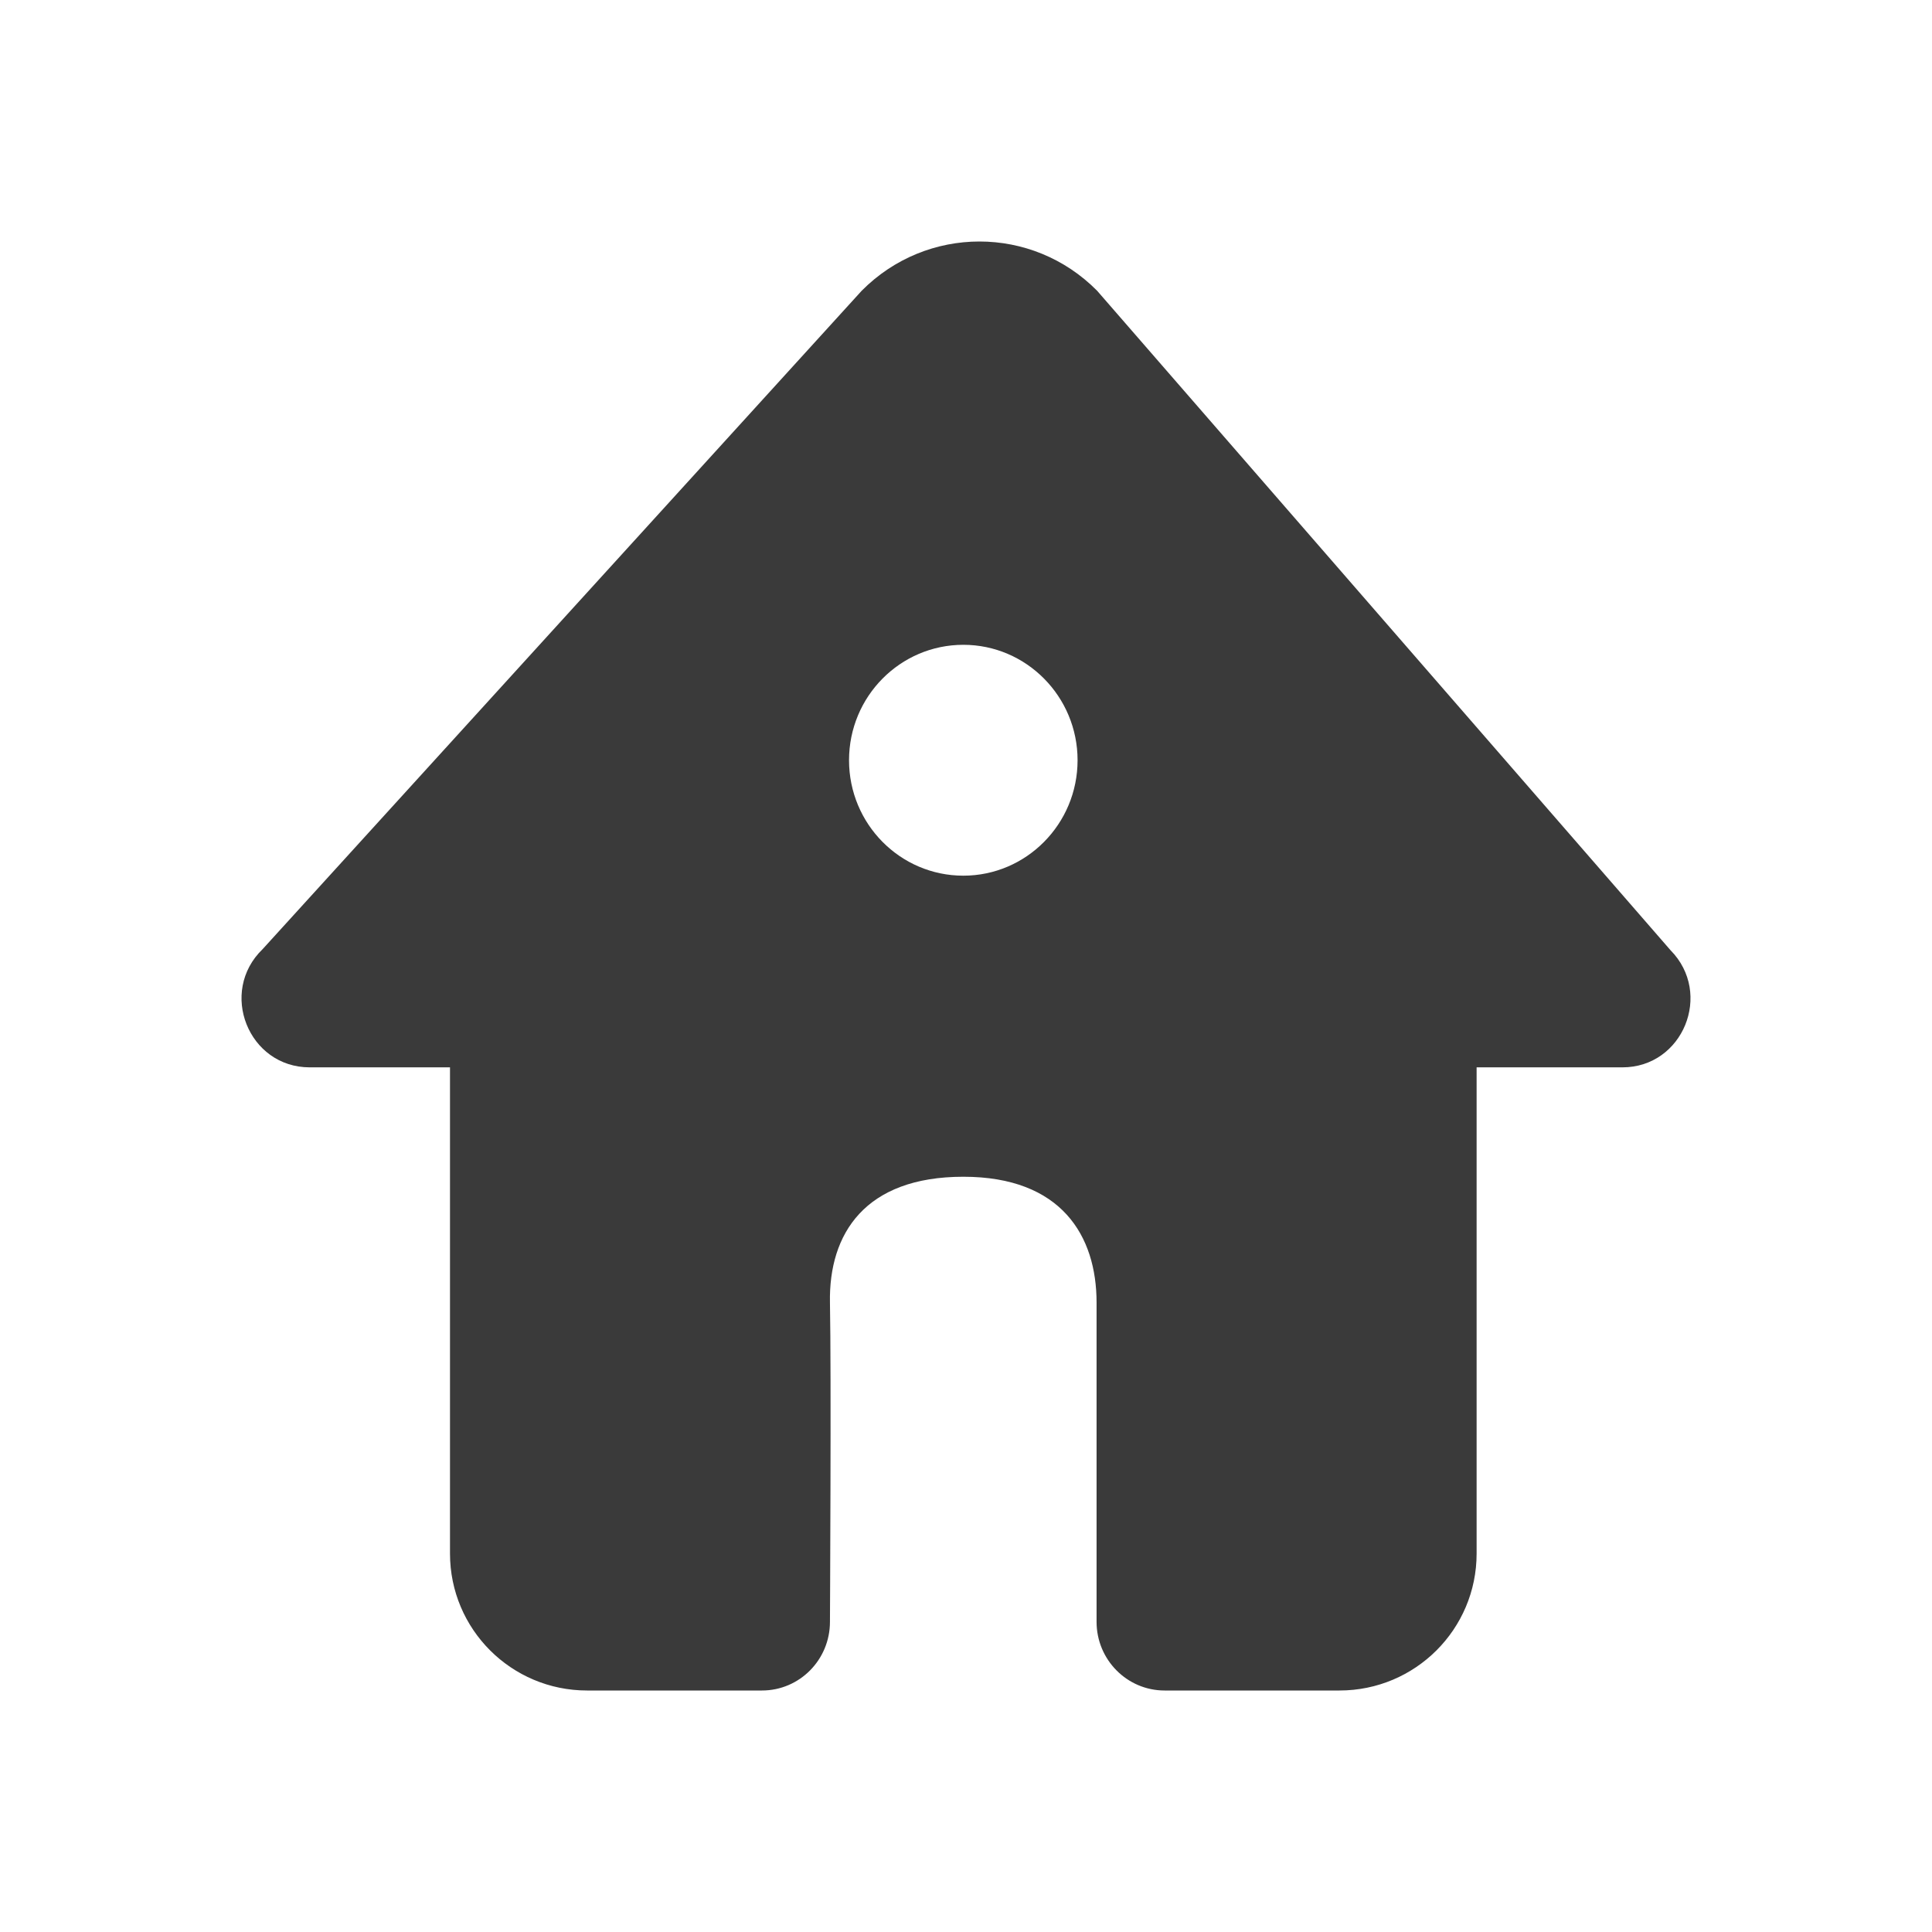 <svg width="24" height="24" viewBox="0 0 24 24" fill="none" xmlns="http://www.w3.org/2000/svg">
<path fill-rule="evenodd" clip-rule="evenodd" d="M11.967 10.878C11.183 10.878 10.547 10.236 10.547 9.444C10.547 8.652 11.183 8.01 11.967 8.01C12.749 8.01 13.386 8.652 13.386 9.444C13.386 10.236 12.749 10.878 11.967 10.878ZM13.629 3.612C12.822 2.796 11.513 2.796 10.704 3.612L3.263 11.79C2.712 12.321 3.085 13.259 3.847 13.259H5.59V19.299C5.59 20.239 6.352 21 7.293 21H9.465C9.933 21 10.31 20.618 10.31 20.147C10.31 20.147 10.327 17.036 10.31 16.181C10.294 15.326 10.745 14.618 11.967 14.618C13.187 14.618 13.622 15.354 13.622 16.181V20.147C13.622 20.618 14.001 21 14.467 21H16.639C17.581 21 18.343 20.239 18.343 19.299V13.259H20.087H20.155C20.906 13.259 21.283 12.341 20.751 11.803L13.629 3.612Z" fill="#3A3A3A"/>
</svg>
